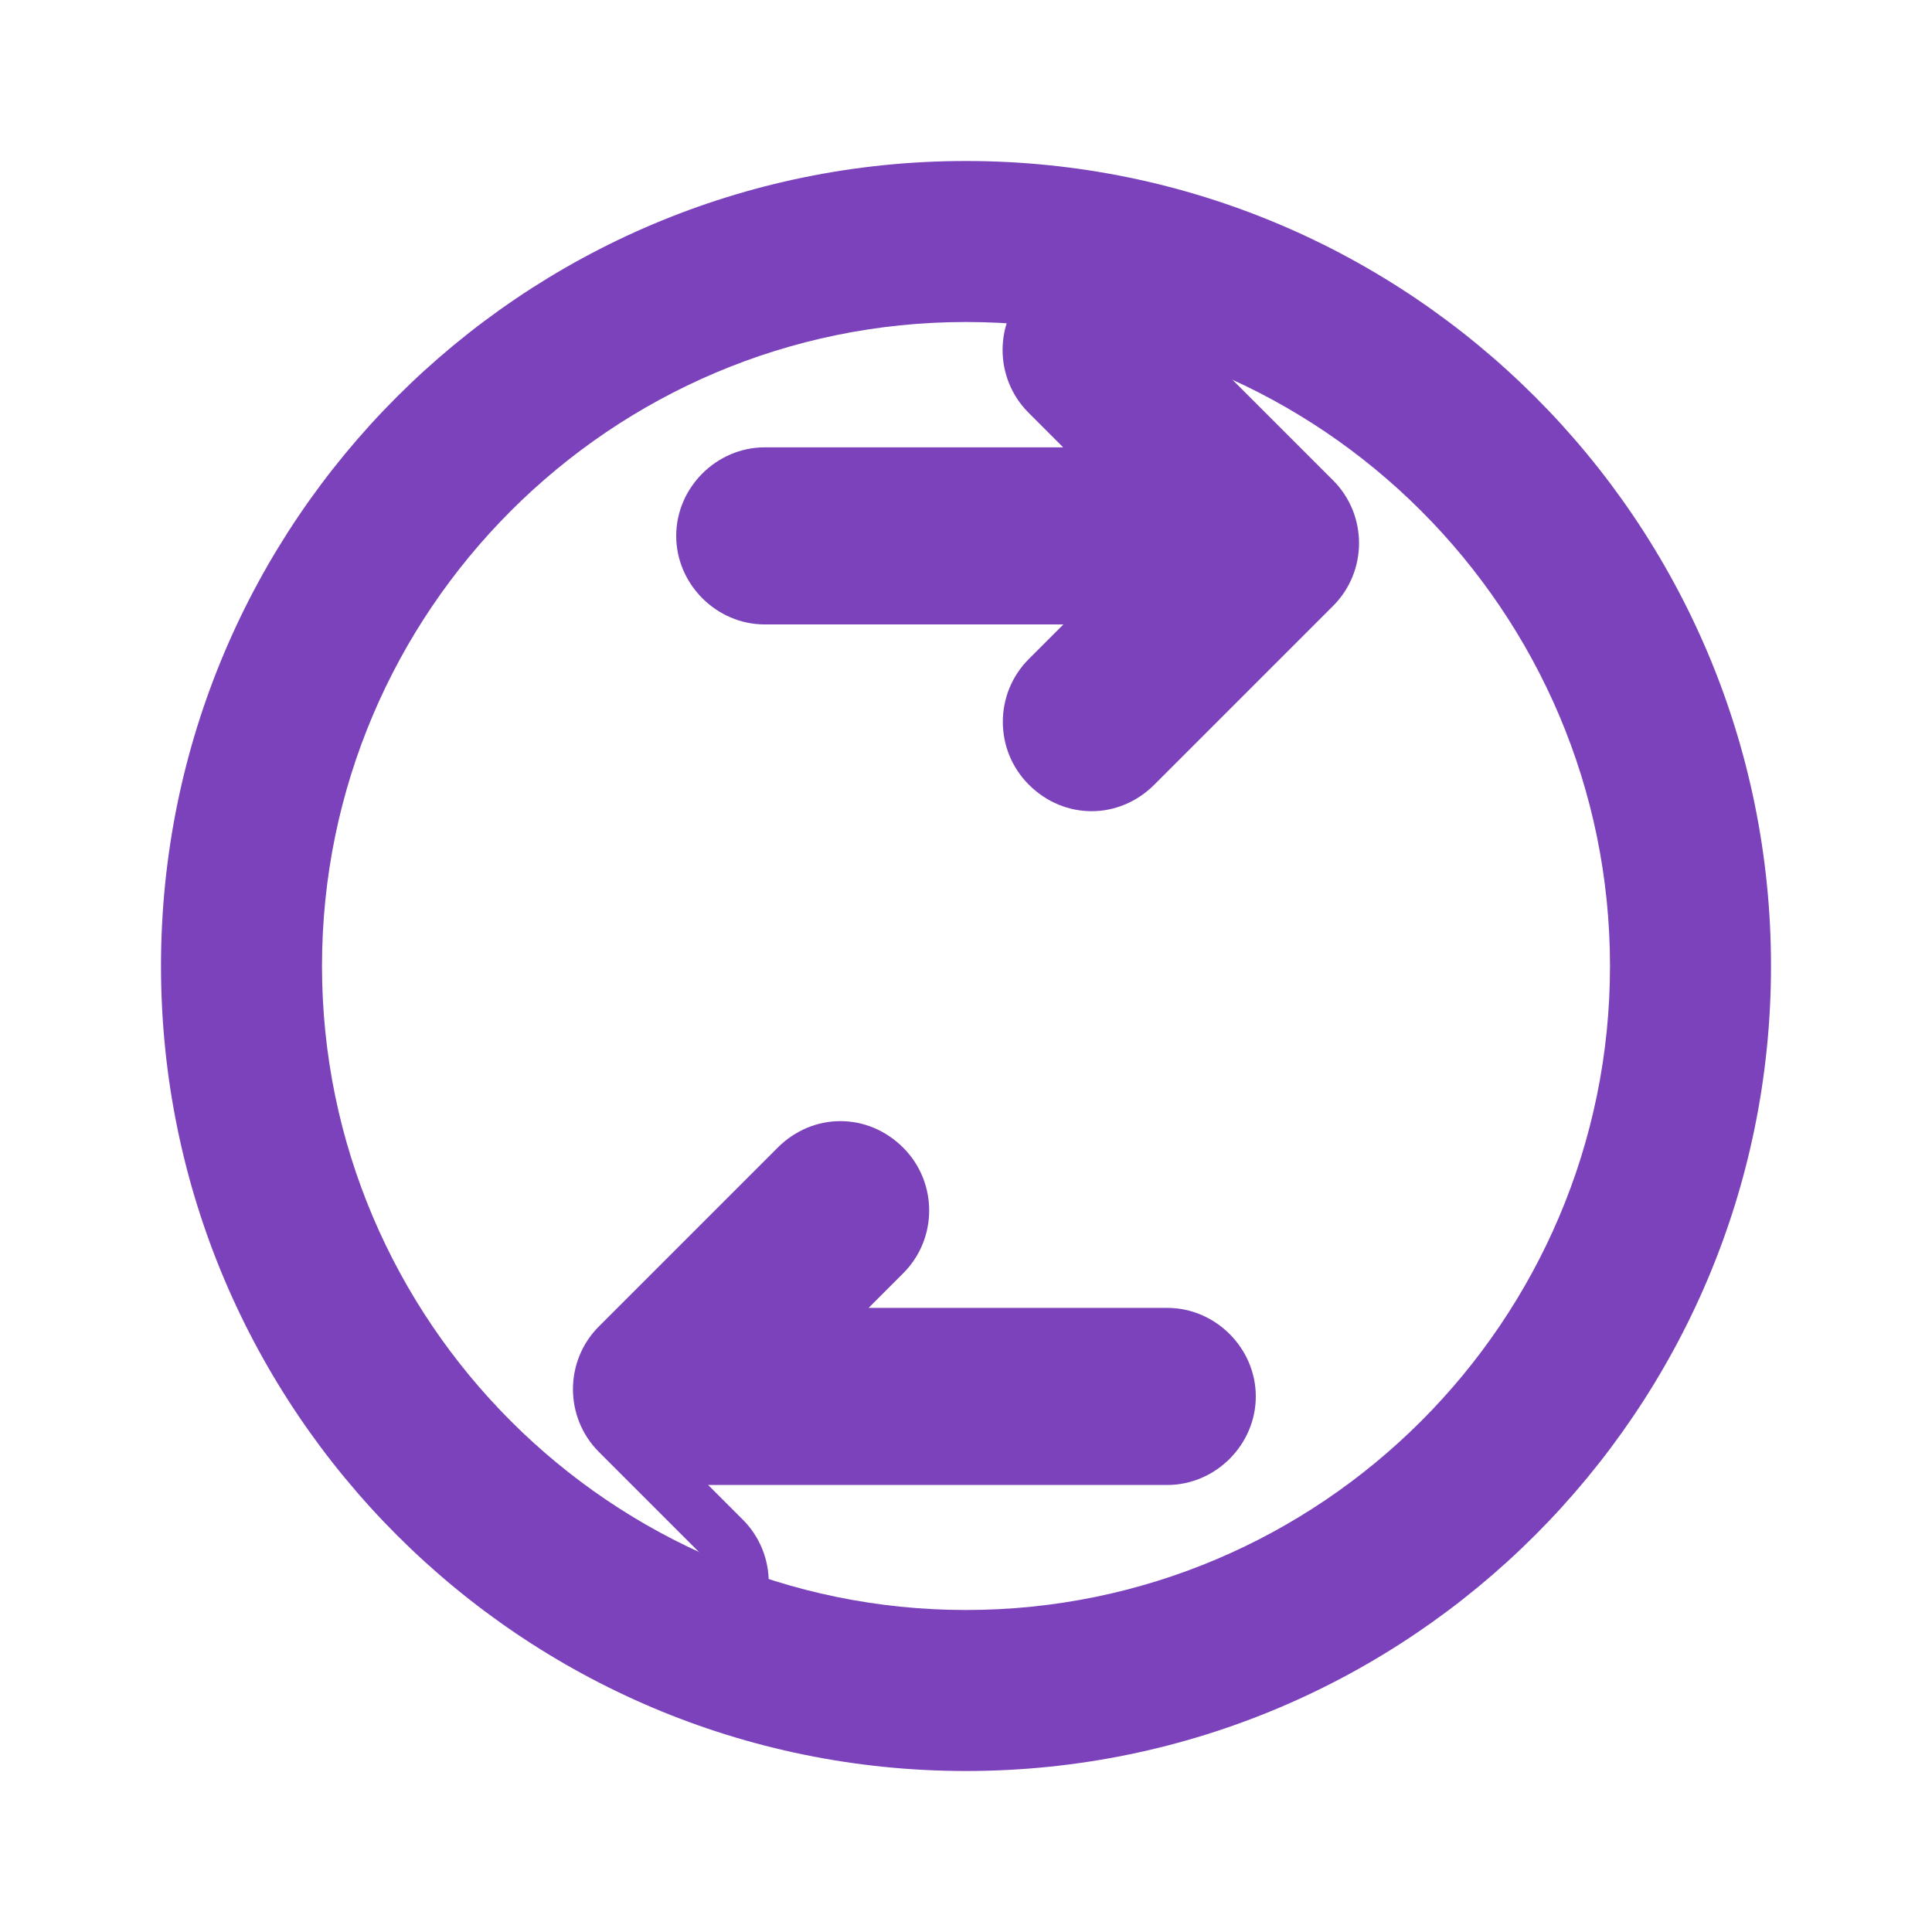 <svg xmlns="http://www.w3.org/2000/svg" viewBox="0 0 24 24" fill="#7B42BC">
  <path d="M14.337 3.567c-.43-.43-1.13-.43-1.56 0-.43.43-.43 1.13 0 1.56l.43.43H9.5c-.6 0-1.1.5-1.1 1.1s.5 1.1 1.1 1.1h3.71l-.43.43c-.43.43-.43 1.13 0 1.56.22.22.5.33.78.33s.56-.11.78-.33l2.22-2.22c.43-.43.43-1.13 0-1.56l-2.22-2.22zm-6.67 16.87c.43.43 1.13.43 1.56 0 .43-.43.43-1.13 0-1.56l-.43-.43H14.5c.6 0 1.1-.5 1.1-1.1s-.5-1.1-1.1-1.1h-3.71l.43-.43c.43-.43.43-1.13 0-1.56-.22-.22-.5-.33-.78-.33s-.56.11-.78.33l-2.22 2.22c-.43.43-.43 1.13 0 1.56l2.22 2.22z"/>
  <path d="M12 2C6.48 2 2 6.48 2 12s4.48 10 10 10 10-4.48 10-10S17.52 2 12 2zm0 18c-4.41 0-8-3.59-8-8s3.59-8 8-8 8 3.59 8 8-3.59 8-8 8z"/>
</svg>

